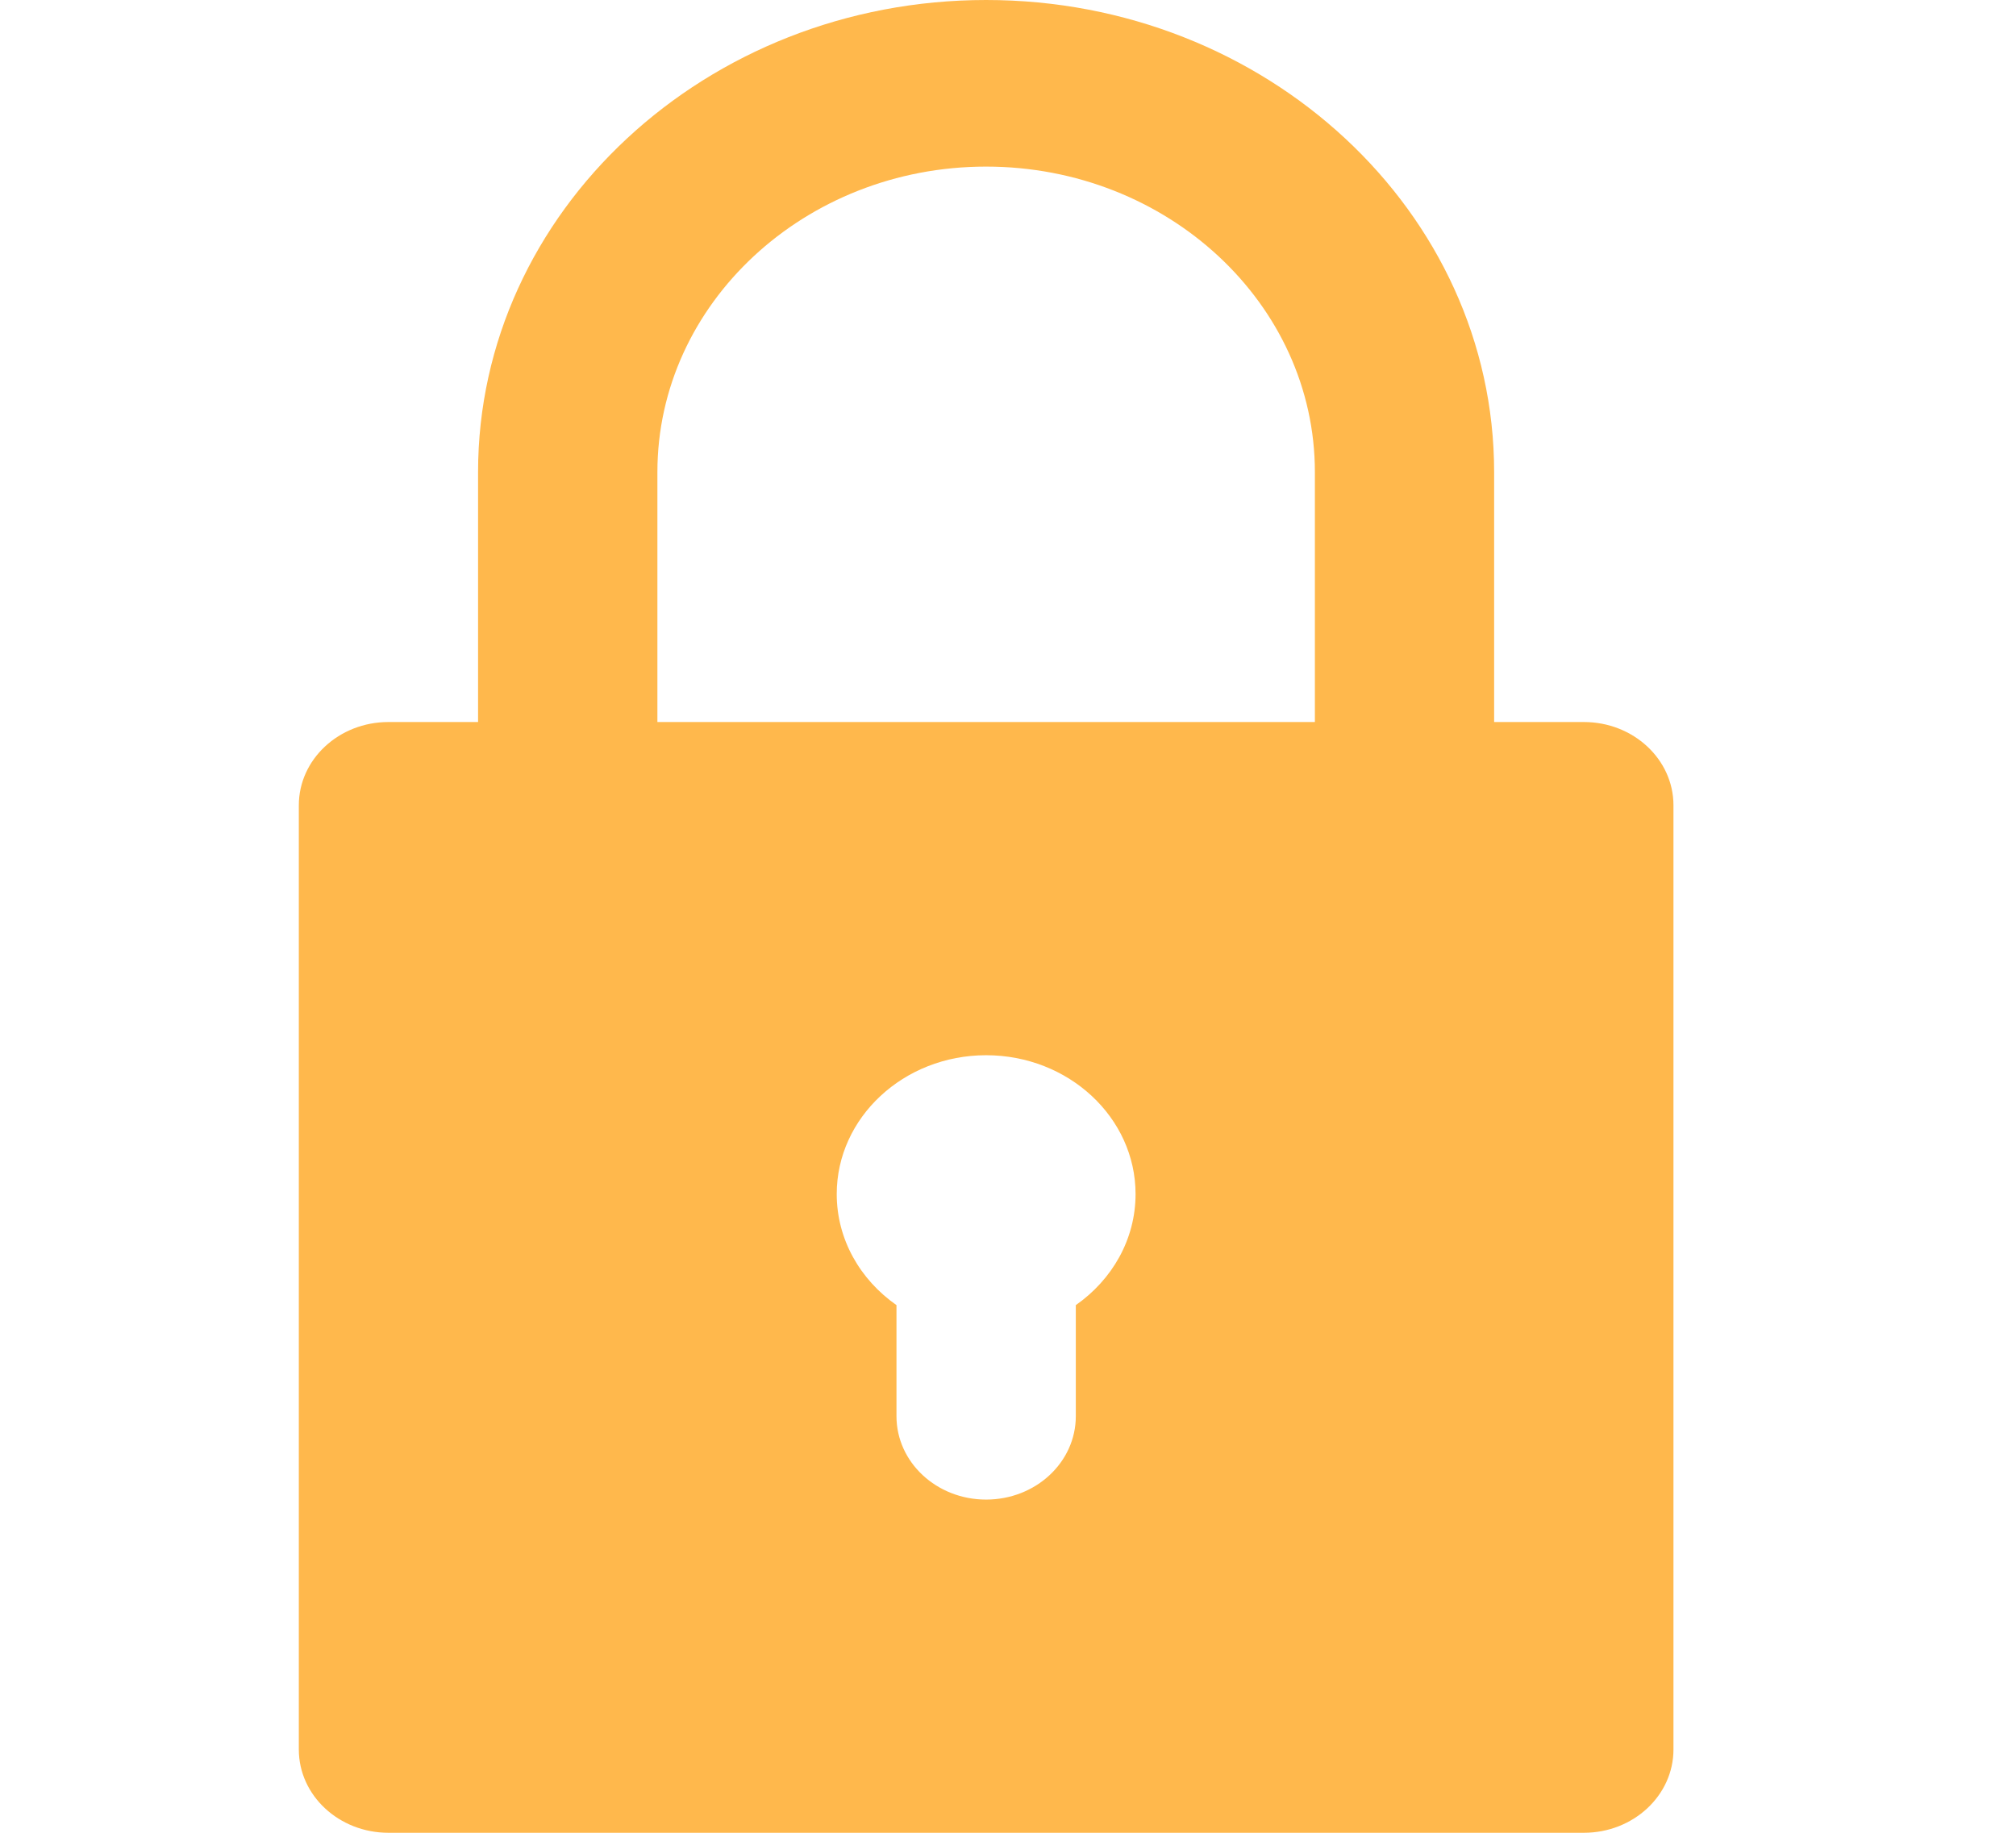 <svg width="22" height="20" viewBox="0 0 22 20" fill="none" xmlns="http://www.w3.org/2000/svg">
<g clip-path="url(#clip0_111_385)">
<path d="M4.239 20H17.284C17.824 20 18.262 19.593 18.262 19.091V8.788C18.262 8.286 17.824 7.879 17.284 7.879H16.305V5.152C16.305 2.311 13.818 2.86102e-06 10.761 2.86102e-06C7.704 2.86102e-06 5.217 2.311 5.217 5.152V7.879H4.239C3.699 7.879 3.261 8.286 3.261 8.788V19.091C3.261 19.593 3.699 20 4.239 20ZM11.74 14.242V15.454C11.74 15.957 11.302 16.364 10.761 16.364C10.221 16.364 9.783 15.957 9.783 15.454V14.242C9.387 13.965 9.131 13.525 9.131 13.03C9.131 12.195 9.862 11.515 10.761 11.515C11.661 11.515 12.392 12.195 12.392 13.03C12.392 13.525 12.136 13.965 11.74 14.242ZM7.174 5.152C7.174 3.314 8.783 1.818 10.761 1.818C12.739 1.818 14.349 3.314 14.349 5.152V7.879H7.174V5.152Z" fill="#FFB84C"/>
</g>
<defs>
<clipPath id="clip0_111_385">
<rect width="21.524" height="20" fill="white"/>
</clipPath>
</defs>
</svg>
